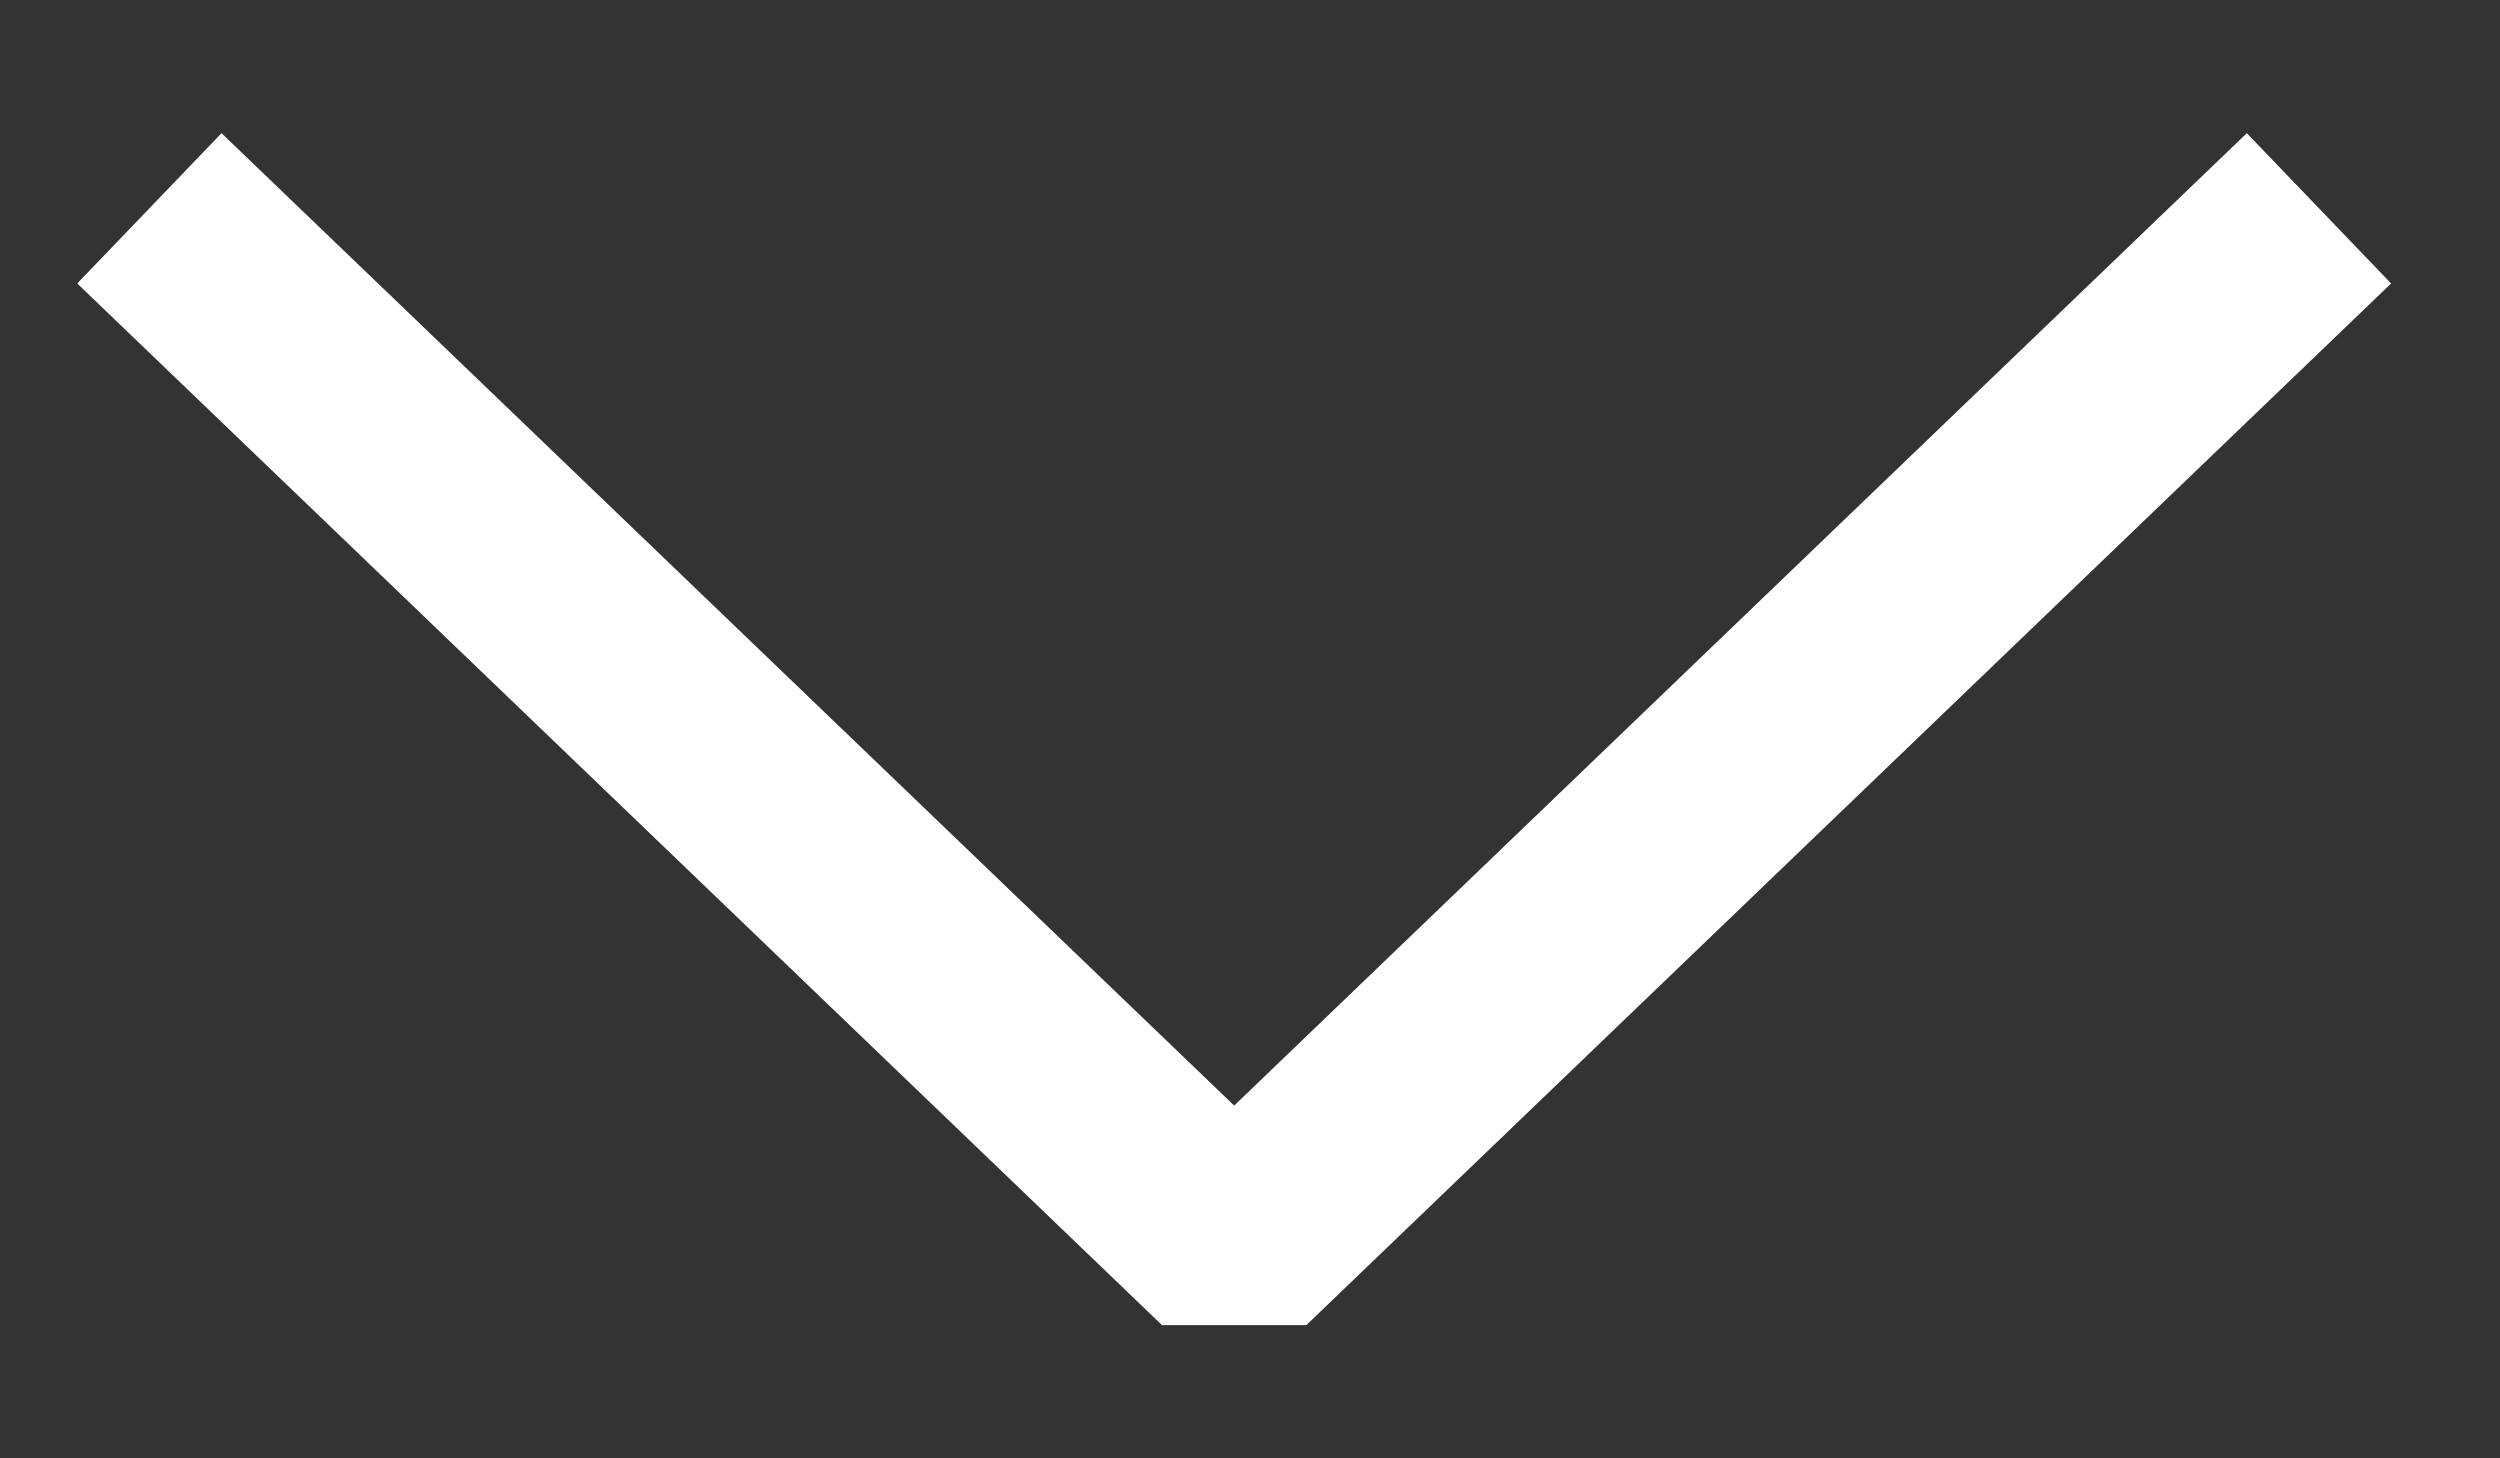 <?xml version="1.0" encoding="UTF-8"?>
<svg width="12px" height="7px" viewBox="0 0 12 7" version="1.1" xmlns="http://www.w3.org/2000/svg" xmlns:xlink="http://www.w3.org/1999/xlink">
    <rect x="0" y="0" width="12" height="7" fill="#333333" stroke="none"/>
    <title>Shape</title>
    <g id="Symbols" stroke="none" stroke-width="1" fill="none" fill-rule="evenodd" stroke-linejoin="bevel">
        <g id="m/form/dropdown" transform="translate(-118, -21)" stroke="#ffffff">
            <g id="Shape">
                <polyline points="118.717 22 123.924 27 129.131 22"></polyline>
            </g>
        </g>
    </g>
</svg>
